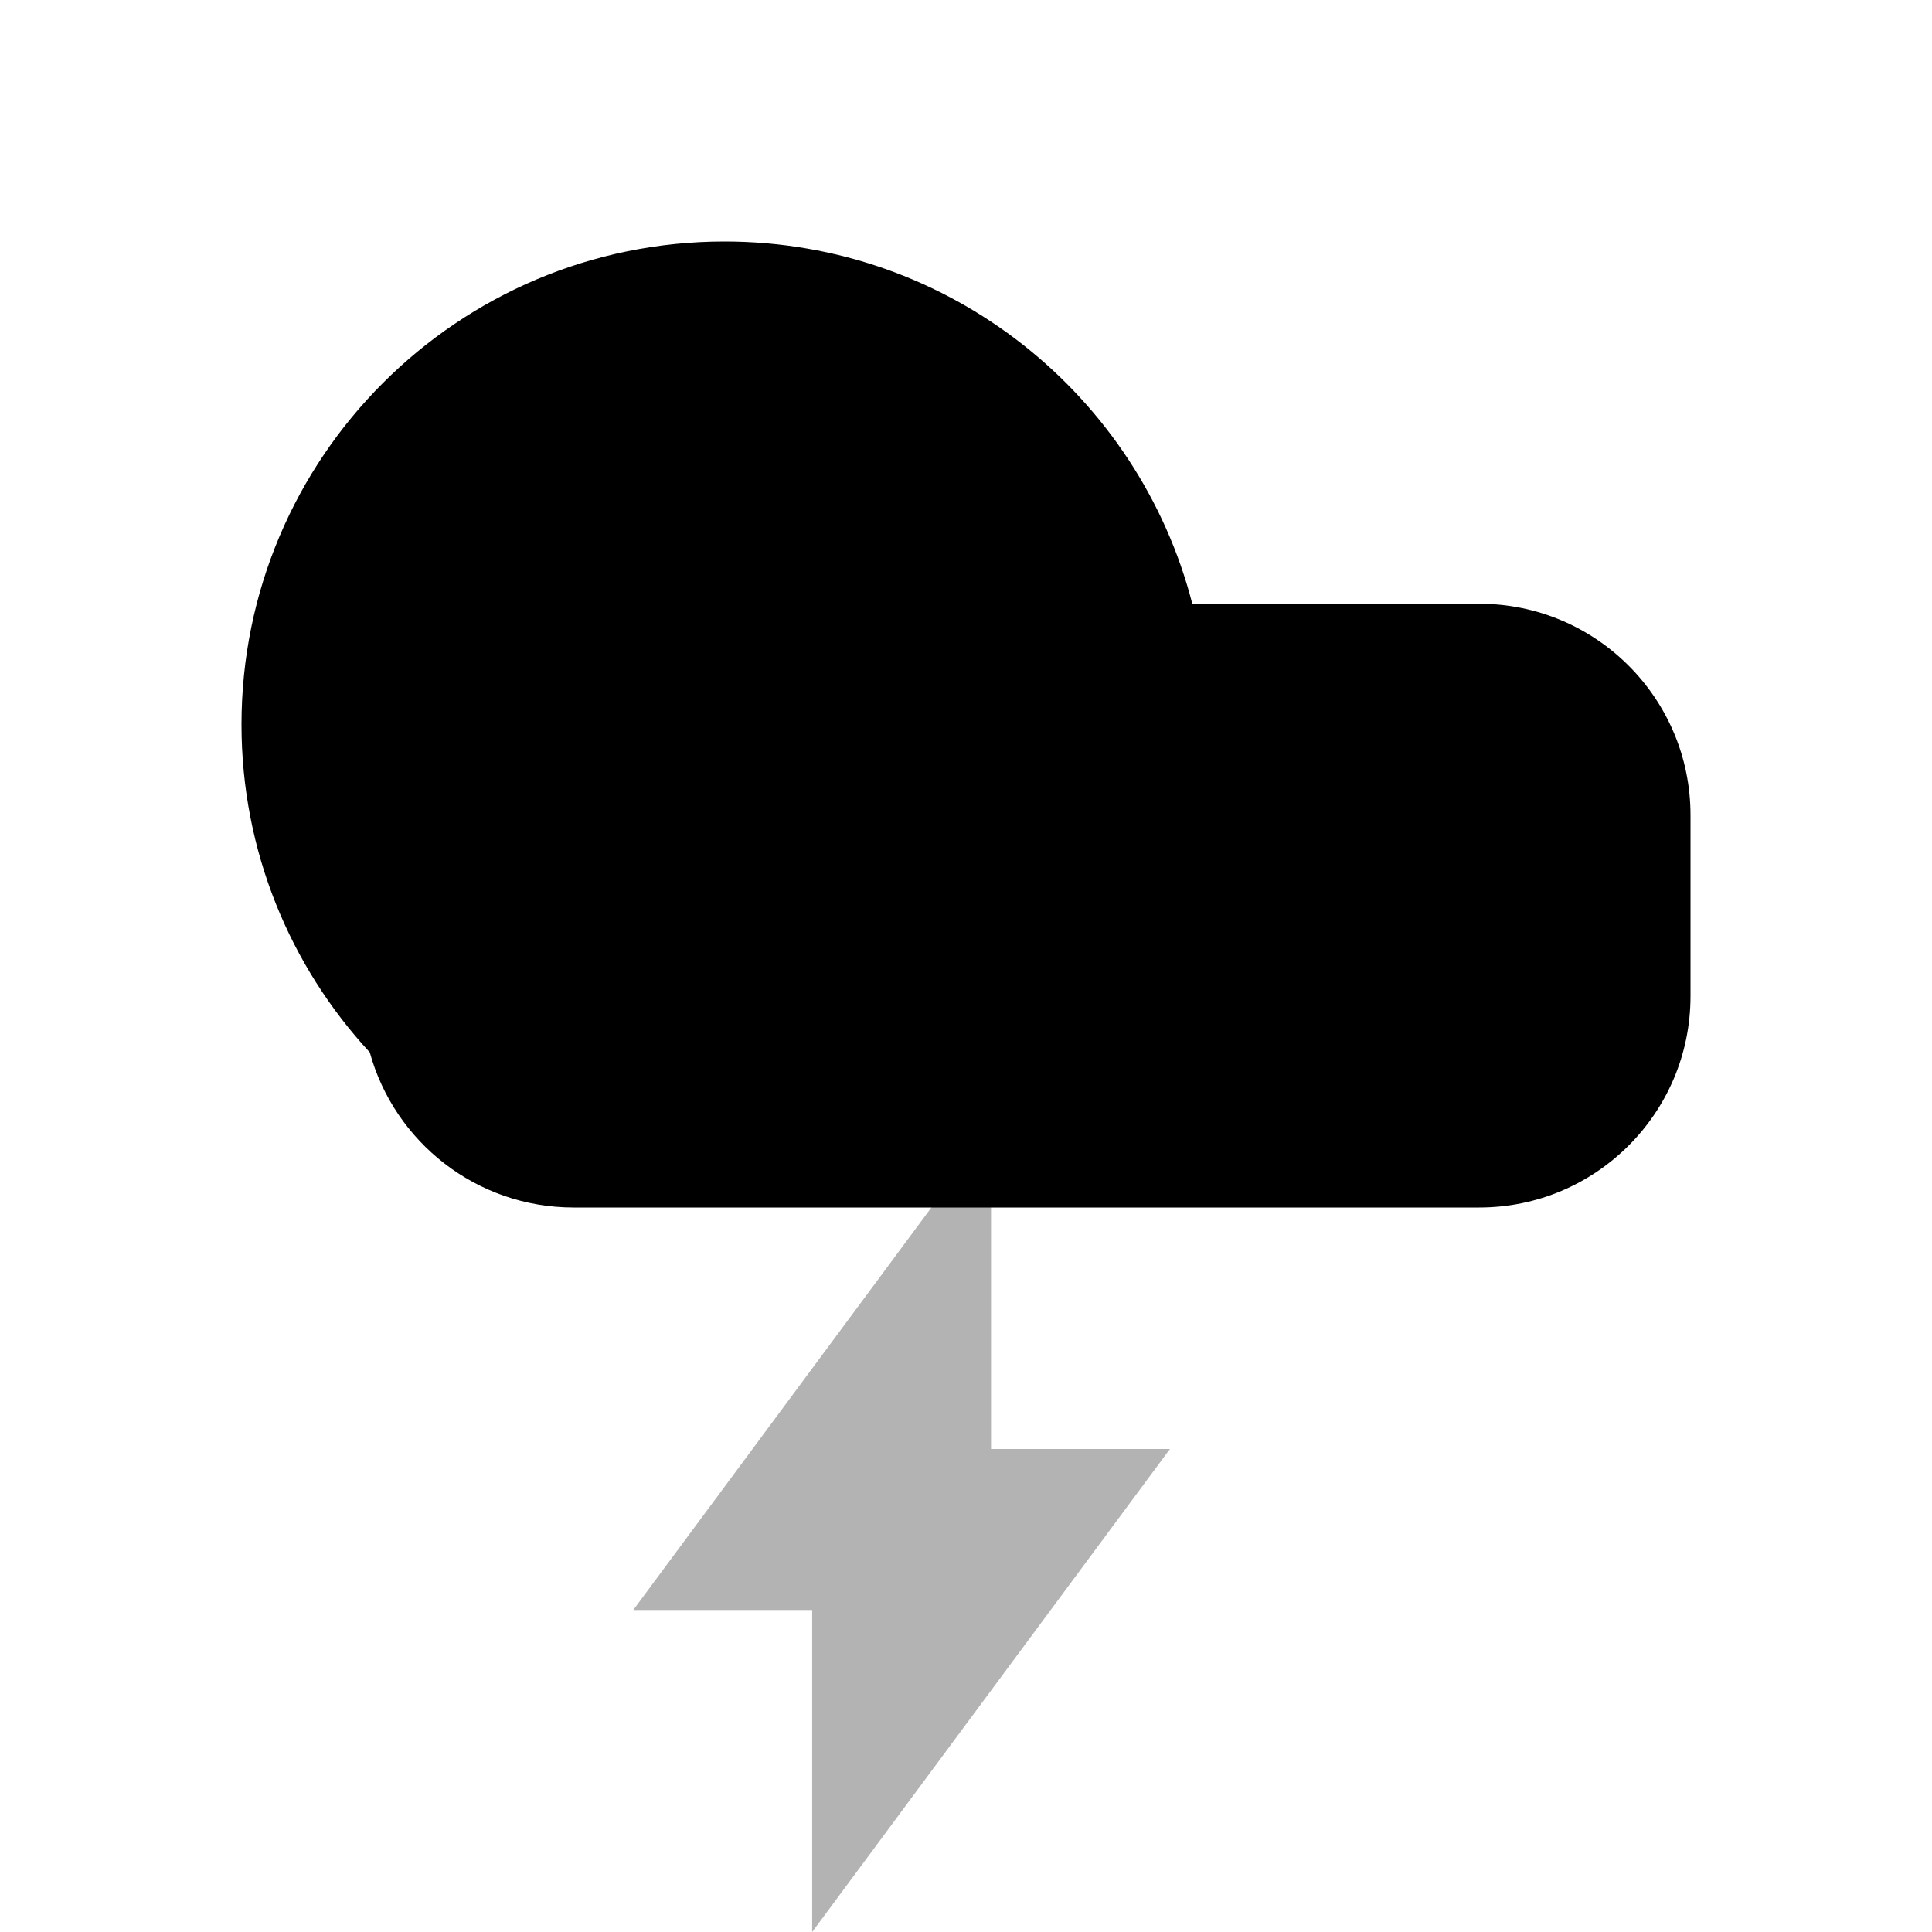 <svg width="48" height="48" viewBox="0 0 48 48" fill="none" xmlns="http://www.w3.org/2000/svg">
<path opacity="0.3" fill-rule="evenodd" clip-rule="evenodd" d="M20.178 48L29.067 36H24.622V28L15.733 40H20.178V48Z" fill="black"/>
<path fill-rule="evenodd" clip-rule="evenodd" d="M29.622 15C28.29 9.824 23.591 6 18 6C11.373 6 6 11.373 6 18C6 21.144 7.209 24.005 9.187 26.145C9.798 28.367 11.833 30 14.25 30H18H36.75C39.65 30 42 27.649 42 24.75V20.25C42 17.351 39.65 15 36.75 15H29.622Z" fill="black"/>
</svg>
